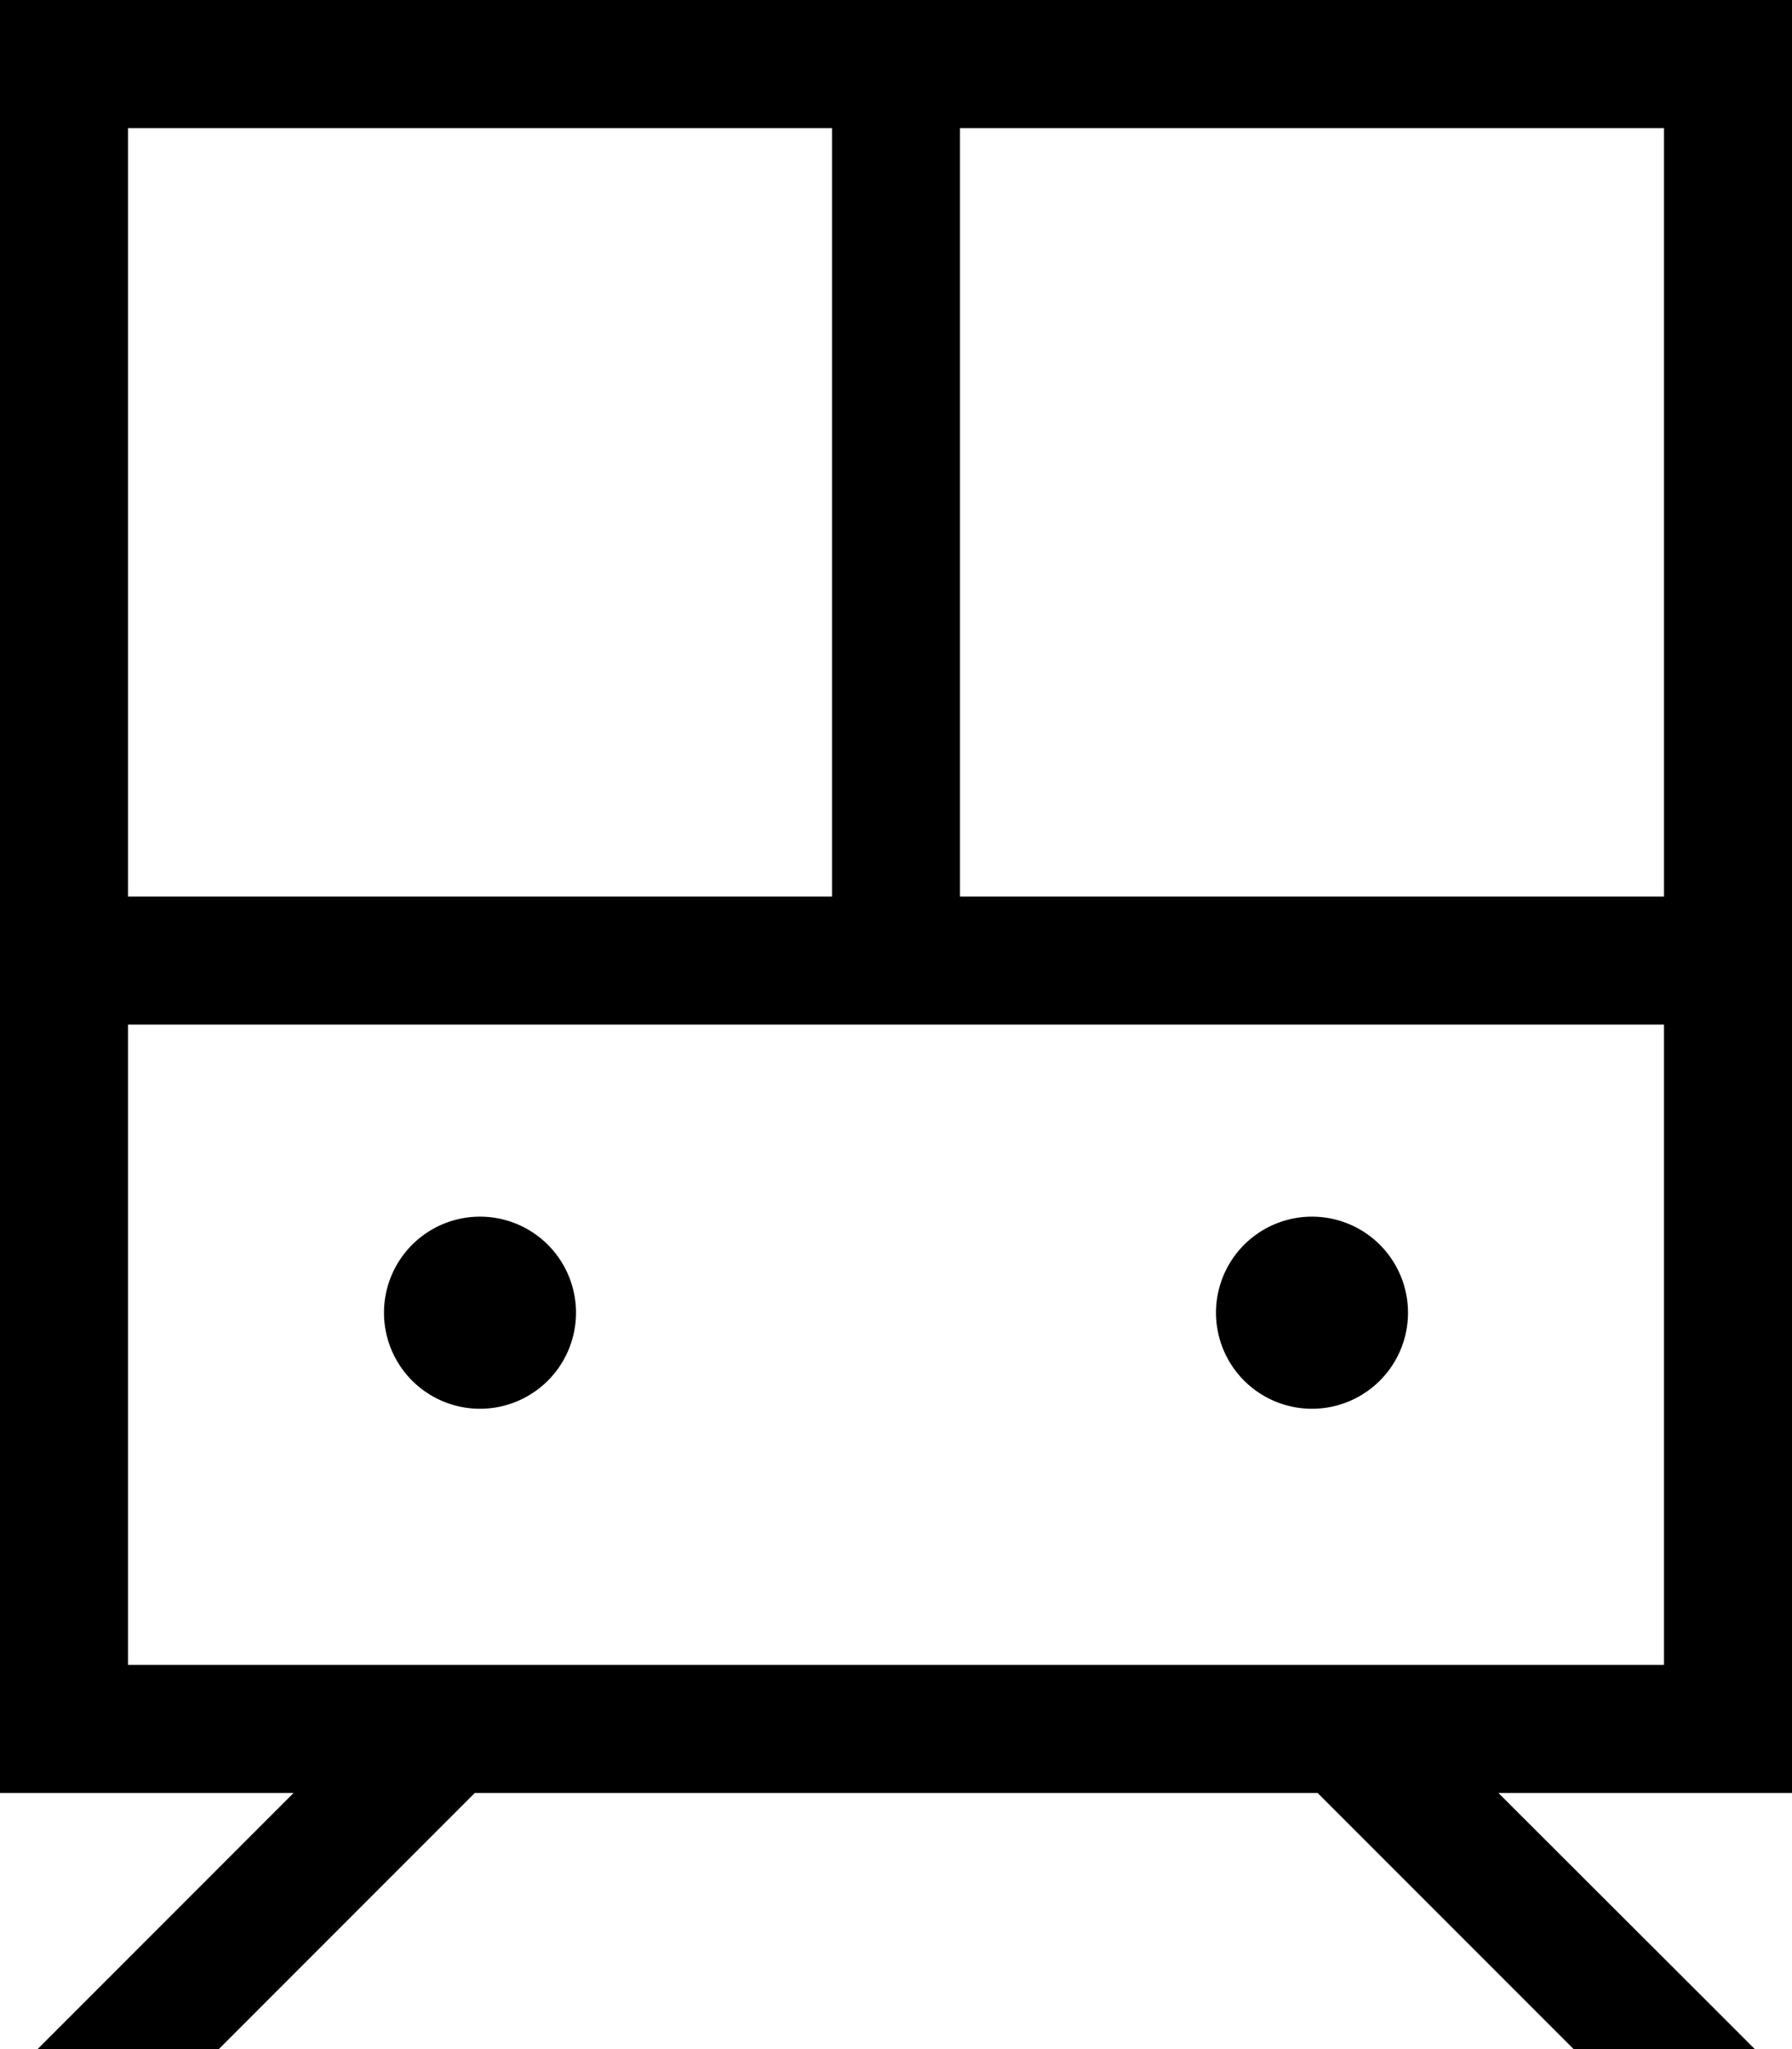 <svg fill="currentColor" xmlns="http://www.w3.org/2000/svg" viewBox="0 0 448 512"><!--! Font Awesome Pro 6.7.2 by @fontawesome - https://fontawesome.com License - https://fontawesome.com/license (Commercial License) Copyright 2024 Fonticons, Inc. --><path d="M32 32l176 0 0 192L32 224 32 32zM240 224l0-192 176 0 0 192-176 0zM32 256l384 0 0 160-73.4 0-6.6 0-224 0-6.6 0L32 416l0-160zM374.6 448l41.4 0 32 0 0-32 0-384 0-32L416 0 32 0 0 0 0 32 0 416l0 32 32 0 41.4 0L20.7 500.7 9.4 512l45.3 0 64-64 210.7 0 64 64 45.3 0-11.3-11.3L374.6 448zM120 352a24 24 0 1 0 0-48 24 24 0 1 0 0 48zm232-24a24 24 0 1 0 -48 0 24 24 0 1 0 48 0z"/></svg>